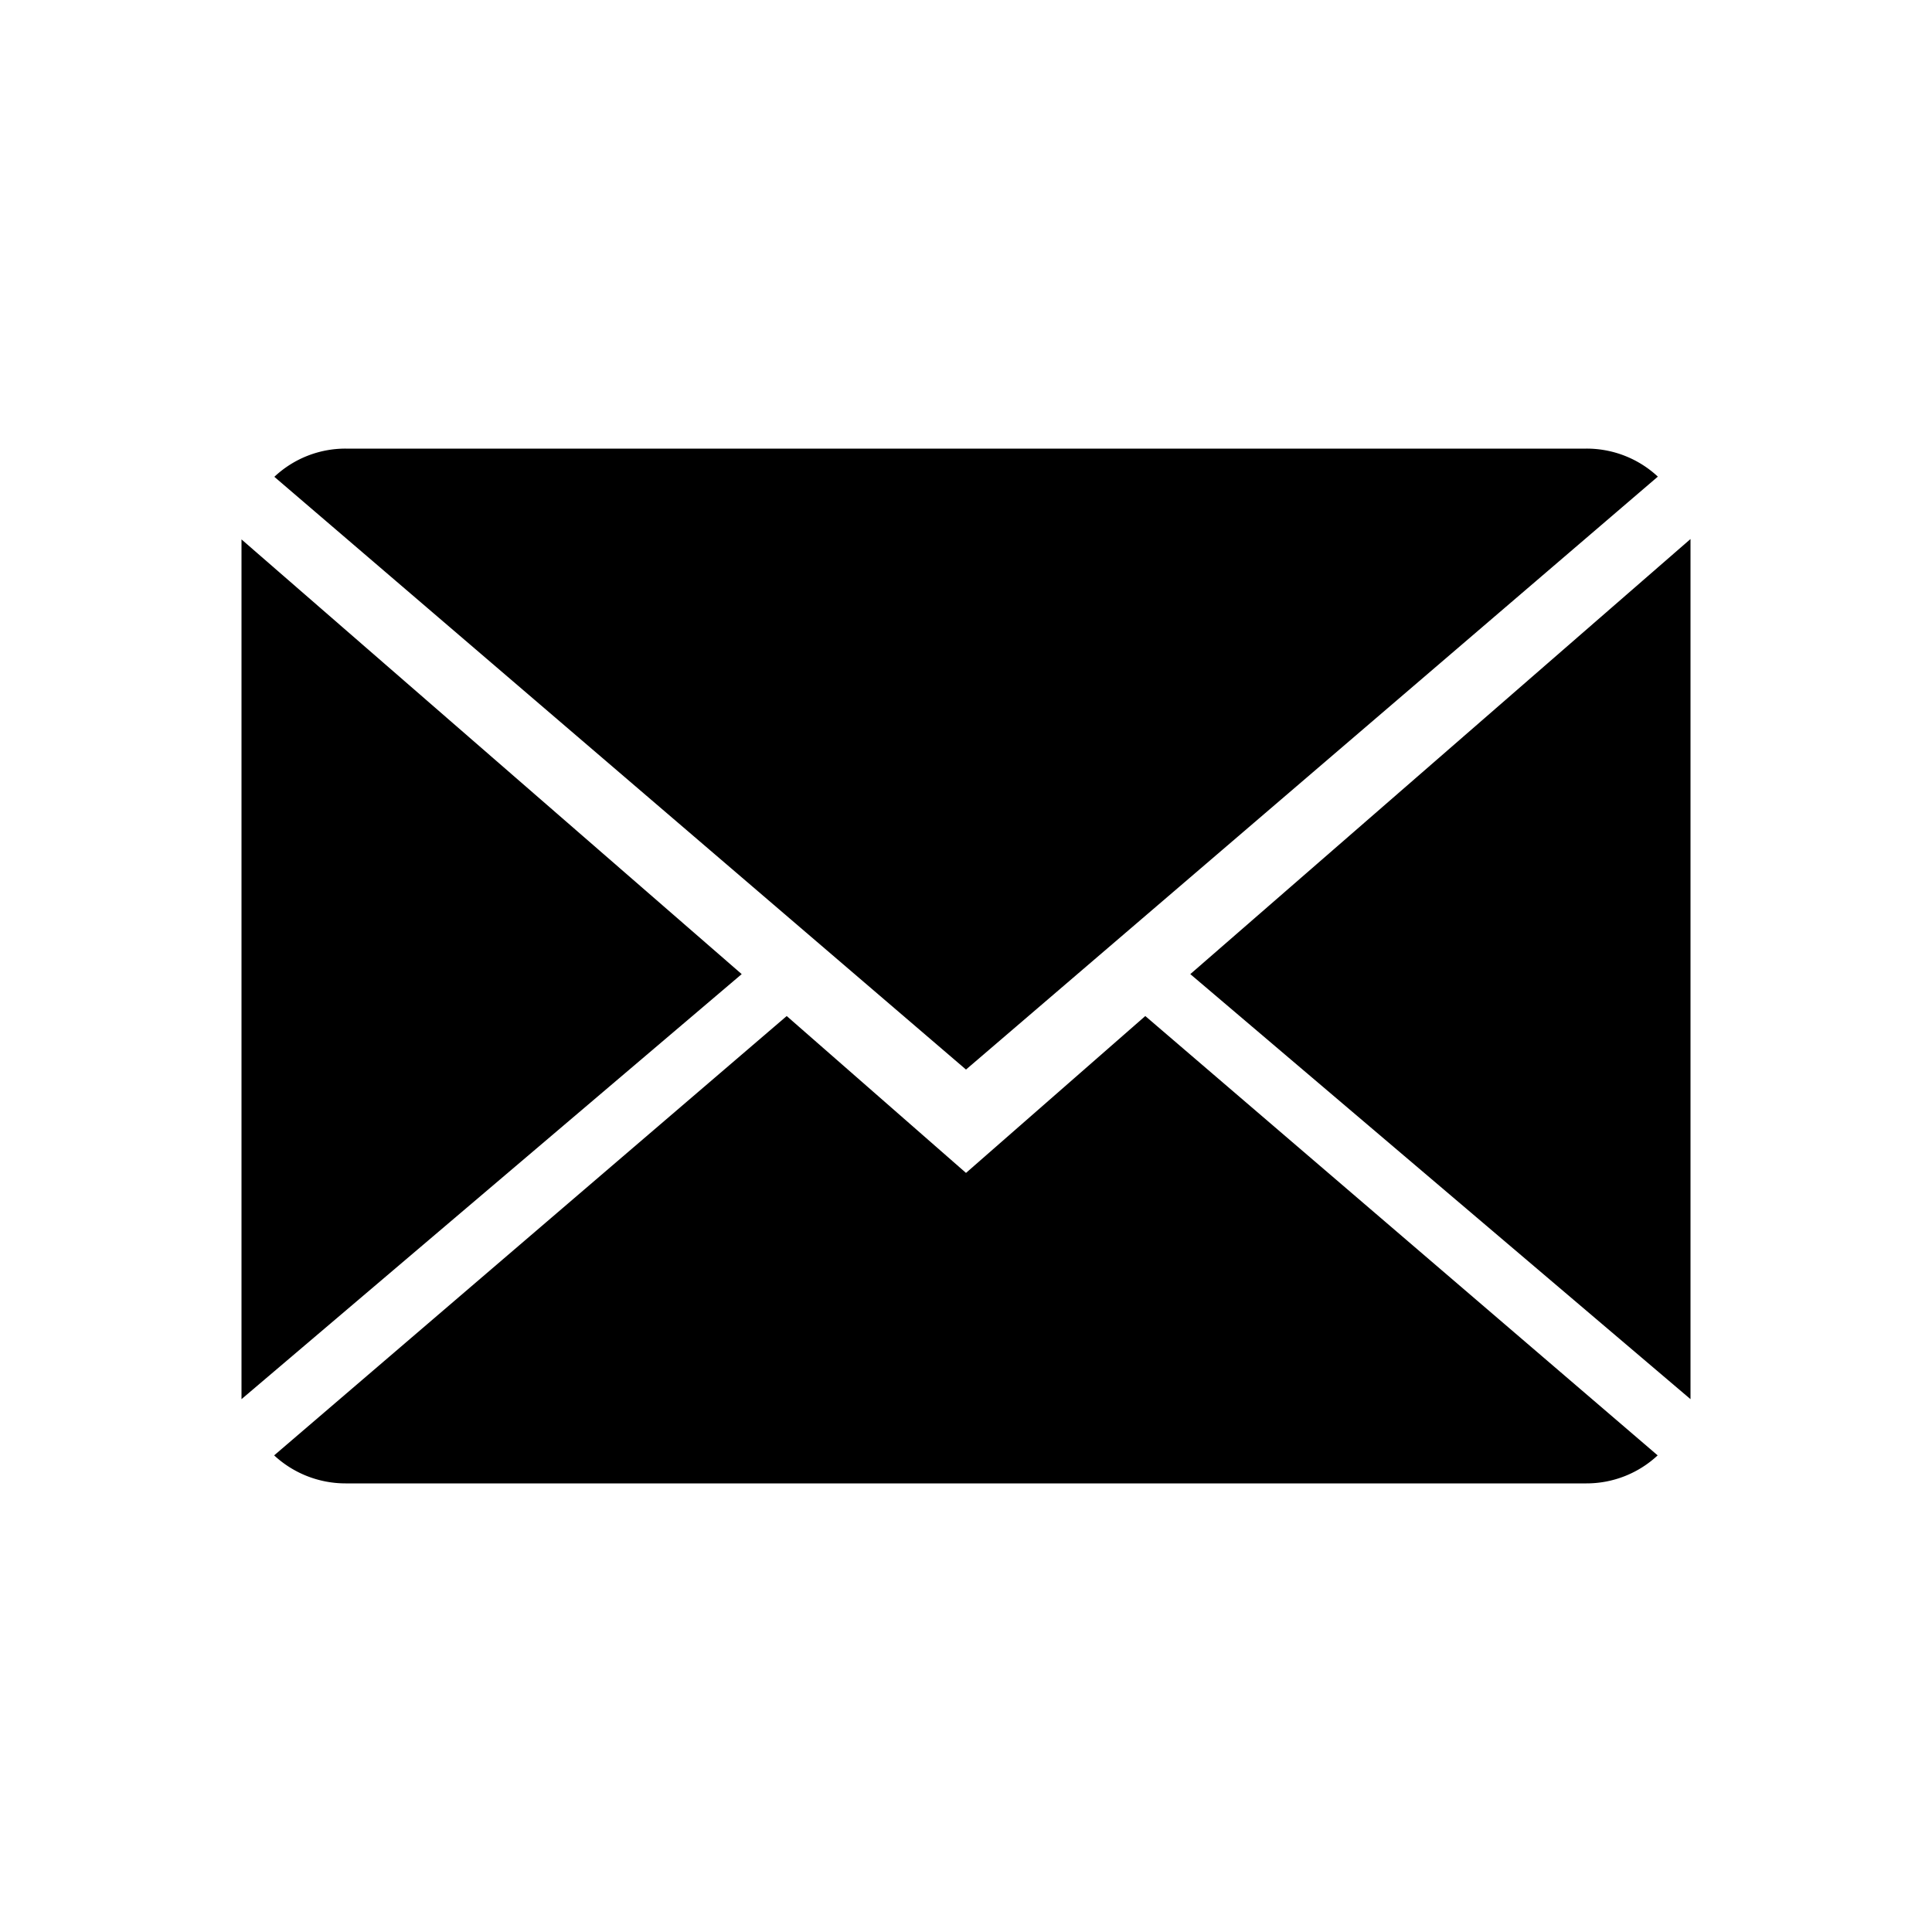 <svg id="89ffe475-97b6-4398-b1a0-25e77d9e8d21" data-name="Layer 1" xmlns="http://www.w3.org/2000/svg" viewBox="0 0 100 100"><title>mail-icon</title><path d="M50,60.71l-9.28-8.12L14.19,75.33a5.43,5.43,0,0,0,3.7,1.45H82.11a5.39,5.39,0,0,0,3.69-1.45L59.28,52.59Z"/><path d="M85.81,24.67a5.4,5.4,0,0,0-3.7-1.45H17.89a5.37,5.37,0,0,0-3.69,1.46L50,55.36Z"/><polygon points="12.5 27.92 12.5 72.42 38.39 50.42 12.5 27.92"/><polygon points="61.61 50.42 87.5 72.42 87.5 27.9 61.61 50.42"/></svg>